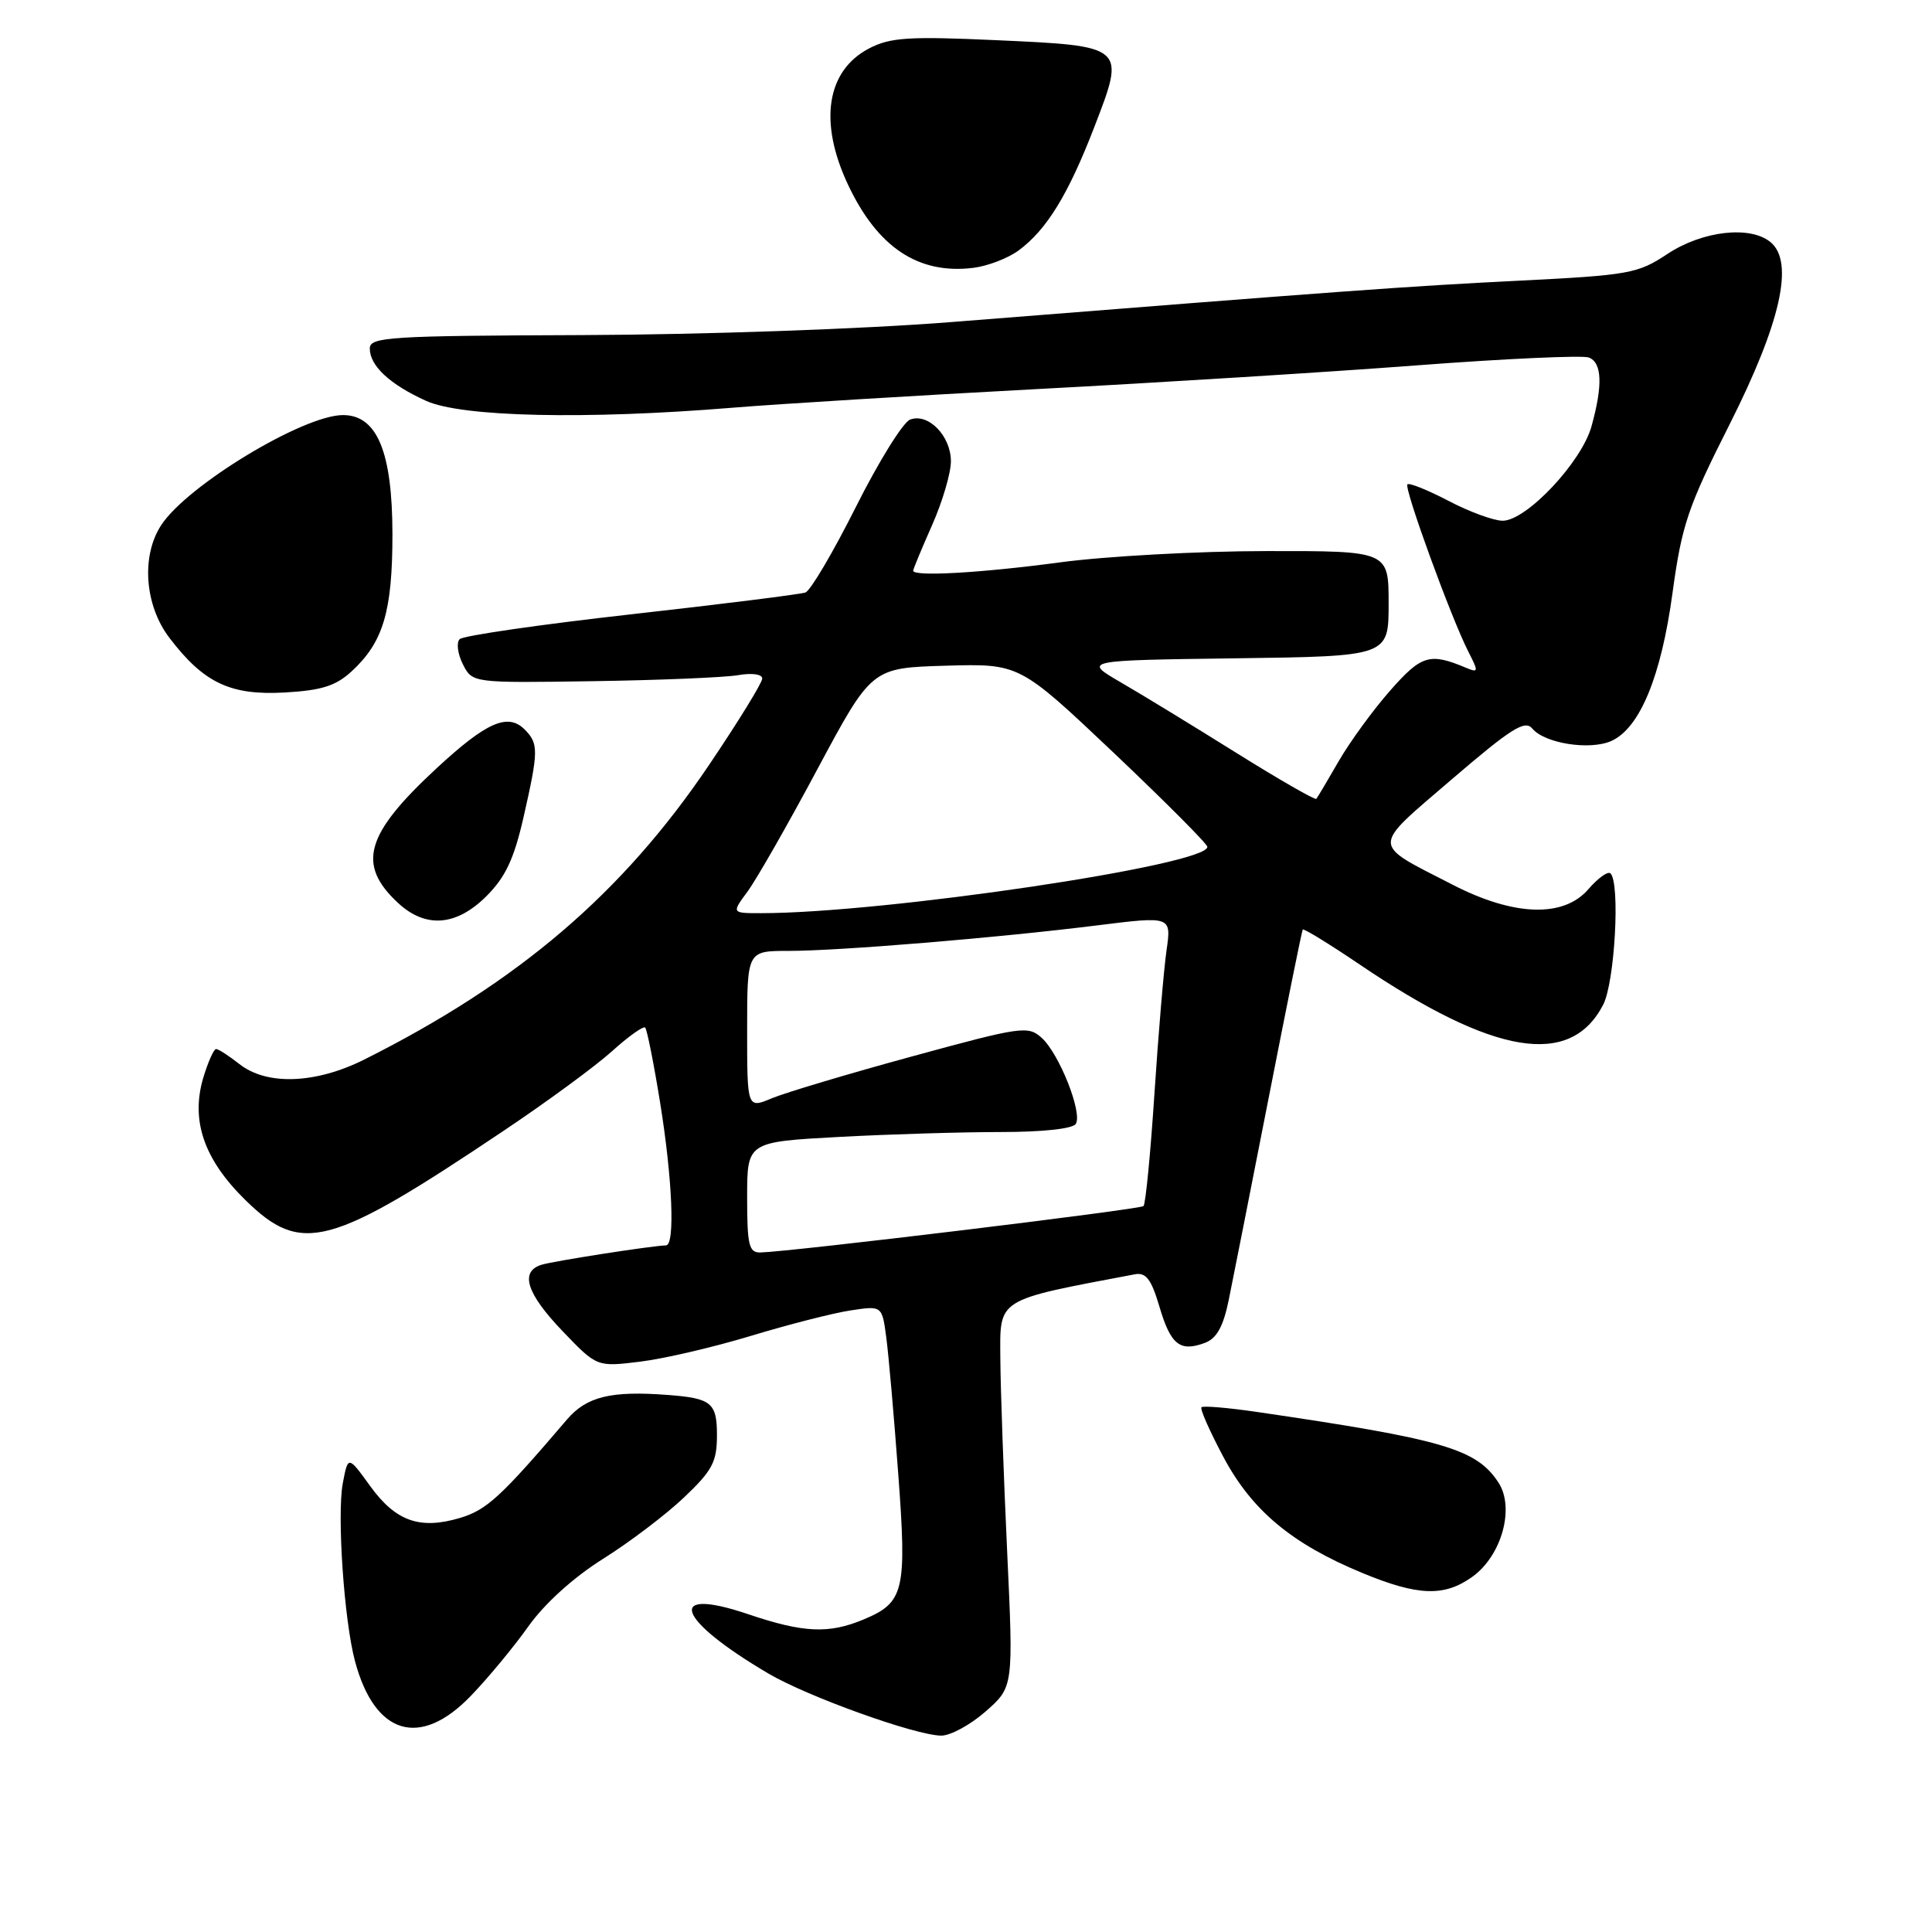 <?xml version="1.0" encoding="UTF-8" standalone="no"?>
<!DOCTYPE svg PUBLIC "-//W3C//DTD SVG 1.1//EN" "http://www.w3.org/Graphics/SVG/1.1/DTD/svg11.dtd" >
<svg xmlns="http://www.w3.org/2000/svg" xmlns:xlink="http://www.w3.org/1999/xlink" version="1.1" viewBox="0 0 256 256">
 <g >
 <path fill="currentColor"
d=" M 130.61 226.77 C 134.29 223.53 134.29 223.53 133.45 205.52 C 132.99 195.61 132.58 184.13 132.55 180.02 C 132.50 171.96 131.87 172.35 150.38 168.85 C 151.85 168.58 152.55 169.49 153.63 173.14 C 155.12 178.19 156.35 179.17 159.65 177.94 C 161.21 177.36 162.08 175.80 162.80 172.32 C 163.34 169.67 165.73 157.60 168.10 145.50 C 170.47 133.40 172.50 123.35 172.62 123.17 C 172.73 122.99 176.13 125.07 180.16 127.80 C 197.97 139.85 208.09 141.52 212.43 133.13 C 213.97 130.16 214.70 117.03 213.40 115.73 C 213.07 115.40 211.75 116.34 210.48 117.81 C 207.20 121.63 200.62 121.42 192.50 117.24 C 181.58 111.63 181.59 112.53 192.36 103.27 C 200.23 96.52 202.06 95.36 203.03 96.53 C 204.68 98.52 210.70 99.46 213.54 98.17 C 217.30 96.45 220.12 89.61 221.62 78.54 C 222.85 69.56 223.64 67.20 229.16 56.27 C 235.95 42.81 237.78 34.72 234.61 32.09 C 231.93 29.86 225.59 30.58 220.96 33.64 C 217.01 36.26 215.90 36.46 201.14 37.20 C 186.49 37.93 178.43 38.52 126.00 42.68 C 114.39 43.60 93.24 44.34 77.25 44.40 C 51.51 44.49 49.00 44.65 49.00 46.18 C 49.00 48.47 51.65 50.94 56.47 53.12 C 61.16 55.25 77.55 55.62 97.00 54.03 C 103.33 53.51 121.55 52.40 137.50 51.55 C 153.45 50.71 176.07 49.30 187.77 48.41 C 199.47 47.52 209.70 47.06 210.52 47.37 C 212.28 48.04 212.40 51.03 210.88 56.50 C 209.56 61.24 202.26 69.00 199.11 69.00 C 197.93 69.00 194.70 67.82 191.94 66.37 C 189.18 64.93 186.72 63.94 186.49 64.18 C 186.01 64.66 192.29 81.91 194.57 86.36 C 195.93 89.02 195.91 89.17 194.27 88.49 C 189.45 86.46 188.35 86.79 184.20 91.51 C 181.93 94.09 178.87 98.29 177.39 100.85 C 175.92 103.41 174.58 105.66 174.42 105.85 C 174.26 106.04 169.49 103.30 163.82 99.76 C 158.14 96.21 151.25 92.00 148.50 90.41 C 143.50 87.50 143.50 87.50 163.75 87.23 C 184.00 86.96 184.00 86.96 184.00 79.98 C 184.00 73.00 184.00 73.00 167.75 73.02 C 158.81 73.03 146.55 73.70 140.50 74.51 C 130.01 75.92 121.00 76.43 121.00 75.62 C 121.00 75.42 122.12 72.71 123.50 69.60 C 124.88 66.49 126.00 62.68 126.00 61.13 C 126.00 57.75 122.99 54.68 120.59 55.60 C 119.65 55.96 116.42 61.17 113.41 67.17 C 110.40 73.17 107.39 78.28 106.72 78.51 C 106.05 78.75 95.66 80.05 83.62 81.40 C 71.59 82.75 61.37 84.23 60.91 84.69 C 60.45 85.15 60.64 86.64 61.33 88.01 C 62.59 90.50 62.59 90.50 78.55 90.26 C 87.32 90.13 95.96 89.77 97.75 89.47 C 99.63 89.14 101.00 89.33 101.00 89.91 C 101.00 90.47 97.83 95.62 93.94 101.38 C 82.47 118.38 68.68 130.16 48.28 140.39 C 41.83 143.62 35.36 143.86 31.73 141.00 C 30.33 139.90 28.94 139.00 28.63 139.00 C 28.33 139.00 27.57 140.71 26.94 142.79 C 25.25 148.46 27.01 153.61 32.50 159.00 C 39.96 166.32 43.64 165.33 66.83 149.77 C 72.52 145.96 78.94 141.24 81.11 139.28 C 83.28 137.32 85.25 135.92 85.49 136.16 C 85.73 136.40 86.62 140.85 87.46 146.05 C 89.10 156.18 89.47 164.99 88.25 165.02 C 86.36 165.07 73.31 167.10 71.75 167.59 C 68.84 168.50 69.76 171.39 74.55 176.39 C 79.09 181.13 79.09 181.13 84.80 180.43 C 87.93 180.05 94.55 178.51 99.50 177.01 C 104.45 175.51 110.38 173.99 112.69 173.64 C 116.88 173.00 116.88 173.00 117.44 177.25 C 117.75 179.59 118.46 187.70 119.02 195.27 C 120.18 210.81 119.81 212.34 114.45 214.58 C 109.82 216.52 106.47 216.37 99.11 213.88 C 88.09 210.16 89.61 214.57 101.83 221.76 C 107.03 224.82 121.30 229.95 124.72 229.98 C 125.93 229.99 128.59 228.55 130.61 226.77 Z  M 62.38 224.72 C 64.65 222.37 68.08 218.23 70.00 215.52 C 72.16 212.48 75.97 209.03 79.93 206.54 C 83.47 204.32 88.30 200.65 90.68 198.38 C 94.41 194.83 95.00 193.70 95.00 190.15 C 95.00 185.88 94.26 185.27 88.50 184.84 C 80.97 184.26 77.73 185.05 75.13 188.09 C 66.37 198.35 64.50 200.07 60.97 201.13 C 55.64 202.72 52.44 201.59 49.05 196.91 C 46.12 192.86 46.12 192.86 45.42 196.55 C 44.64 200.75 45.59 214.70 47.04 220.12 C 49.66 229.91 55.65 231.71 62.38 224.72 Z  M 195.07 208.95 C 198.98 206.16 200.75 199.80 198.55 196.44 C 195.63 191.98 191.27 190.71 166.55 187.09 C 162.72 186.53 159.42 186.25 159.20 186.47 C 158.98 186.68 160.30 189.66 162.12 193.08 C 165.90 200.16 171.17 204.56 180.50 208.42 C 187.89 211.48 191.35 211.60 195.07 208.95 Z  M 64.47 118.73 C 66.98 116.22 68.11 113.81 69.37 108.29 C 71.37 99.48 71.38 98.53 69.52 96.66 C 67.29 94.43 64.46 95.68 57.85 101.80 C 48.39 110.56 47.25 114.55 52.76 119.66 C 56.41 123.04 60.48 122.72 64.47 118.73 Z  M 46.60 88.95 C 50.79 85.09 52.00 81.01 52.00 70.78 C 51.99 59.88 49.97 55.00 45.45 55.00 C 40.19 55.00 24.82 64.30 21.37 69.57 C 18.68 73.66 19.16 80.21 22.45 84.52 C 27.01 90.50 30.52 92.16 37.72 91.76 C 42.63 91.48 44.49 90.89 46.60 88.95 Z  M 134.98 33.18 C 138.71 30.42 141.56 25.77 145.03 16.76 C 149.15 6.08 149.18 6.10 131.91 5.32 C 120.43 4.80 117.98 4.96 115.19 6.40 C 109.51 9.34 108.45 16.17 112.38 24.50 C 116.30 32.81 121.71 36.39 128.98 35.49 C 130.89 35.25 133.59 34.21 134.98 33.18 Z  M 99.00 158.65 C 99.00 151.31 99.00 151.31 111.16 150.65 C 117.84 150.29 127.49 150.00 132.60 150.00 C 138.15 150.00 142.15 149.57 142.55 148.92 C 143.46 147.45 140.36 139.64 138.03 137.52 C 136.22 135.89 135.38 136.01 120.85 139.98 C 112.45 142.27 104.10 144.77 102.29 145.52 C 99.00 146.90 99.00 146.90 99.00 136.45 C 99.00 126.00 99.00 126.00 104.45 126.00 C 111.20 126.00 132.24 124.26 145.36 122.62 C 155.22 121.39 155.22 121.39 154.57 125.94 C 154.21 128.45 153.49 136.98 152.97 144.90 C 152.45 152.82 151.80 159.53 151.52 159.81 C 151.07 160.26 104.93 165.85 100.75 165.96 C 99.24 165.99 99.00 165.00 99.00 158.65 Z  M 99.04 118.15 C 100.20 116.59 104.38 109.28 108.32 101.90 C 115.50 88.50 115.50 88.50 125.29 88.21 C 135.08 87.93 135.08 87.93 147.53 99.71 C 154.37 106.20 159.98 111.82 159.98 112.21 C 160.04 114.63 117.15 121.00 100.81 121.00 C 96.94 121.00 96.94 121.00 99.04 118.15 Z "/>
</g>
</svg>